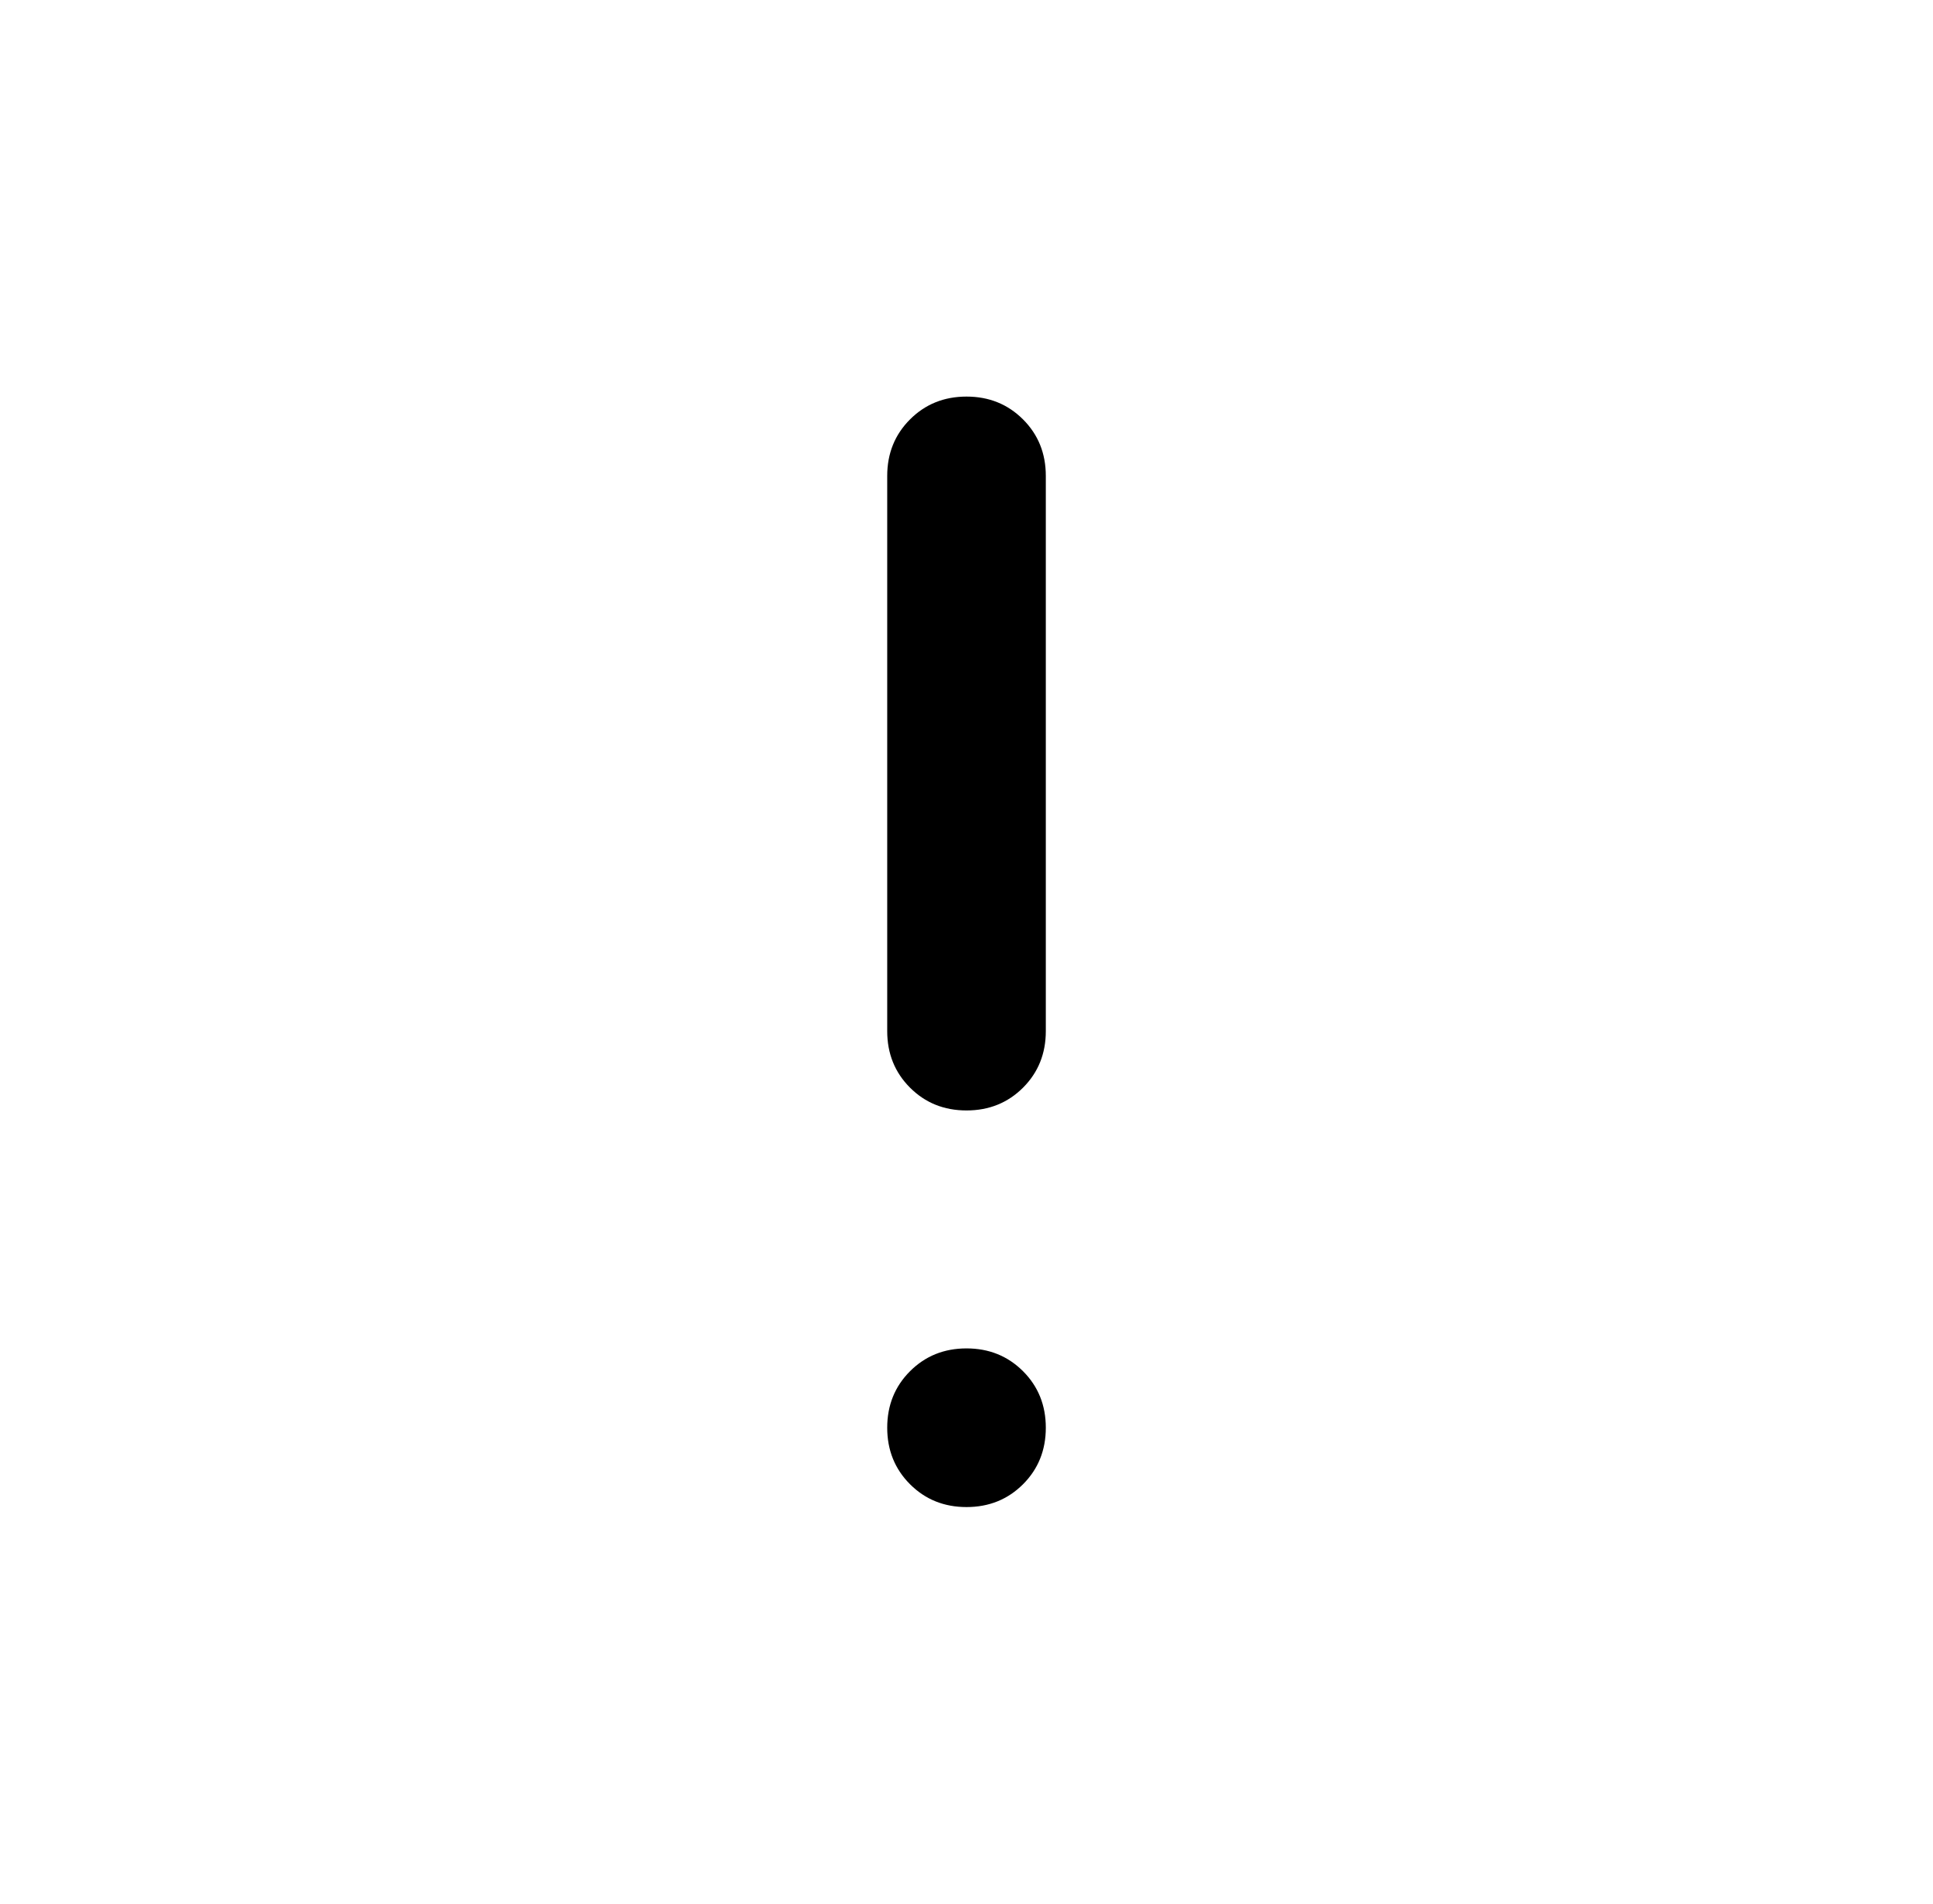 <svg  viewBox="0 0 65 64" fill="none" xmlns="http://www.w3.org/2000/svg">
<mask id="mask0_12523_15686" style="mask-type:alpha" maskUnits="userSpaceOnUse" x="0" y="0" width="65" height="64">
<rect x="0.5" width="64" height="64" fill="currentColor"/>
</mask>
<g mask="url(#mask0_12523_15686)">
<path d="M32.501 37.333C31.745 37.333 31.112 37.078 30.601 36.567C30.09 36.056 29.834 35.422 29.834 34.667V16C29.834 15.244 30.09 14.611 30.601 14.1C31.112 13.589 31.745 13.333 32.501 13.333C33.256 13.333 33.889 13.589 34.401 14.1C34.912 14.611 35.167 15.244 35.167 16V34.667C35.167 35.422 34.912 36.056 34.401 36.567C33.889 37.078 33.256 37.333 32.501 37.333ZM32.501 50.667C31.745 50.667 31.112 50.411 30.601 49.9C30.09 49.389 29.834 48.755 29.834 48C29.834 47.244 30.09 46.611 30.601 46.1C31.112 45.589 31.745 45.333 32.501 45.333C33.256 45.333 33.889 45.589 34.401 46.1C34.912 46.611 35.167 47.244 35.167 48C35.167 48.755 34.912 49.389 34.401 49.9C33.889 50.411 33.256 50.667 32.501 50.667Z" fill="currentColor"/>
</g>
</svg>
